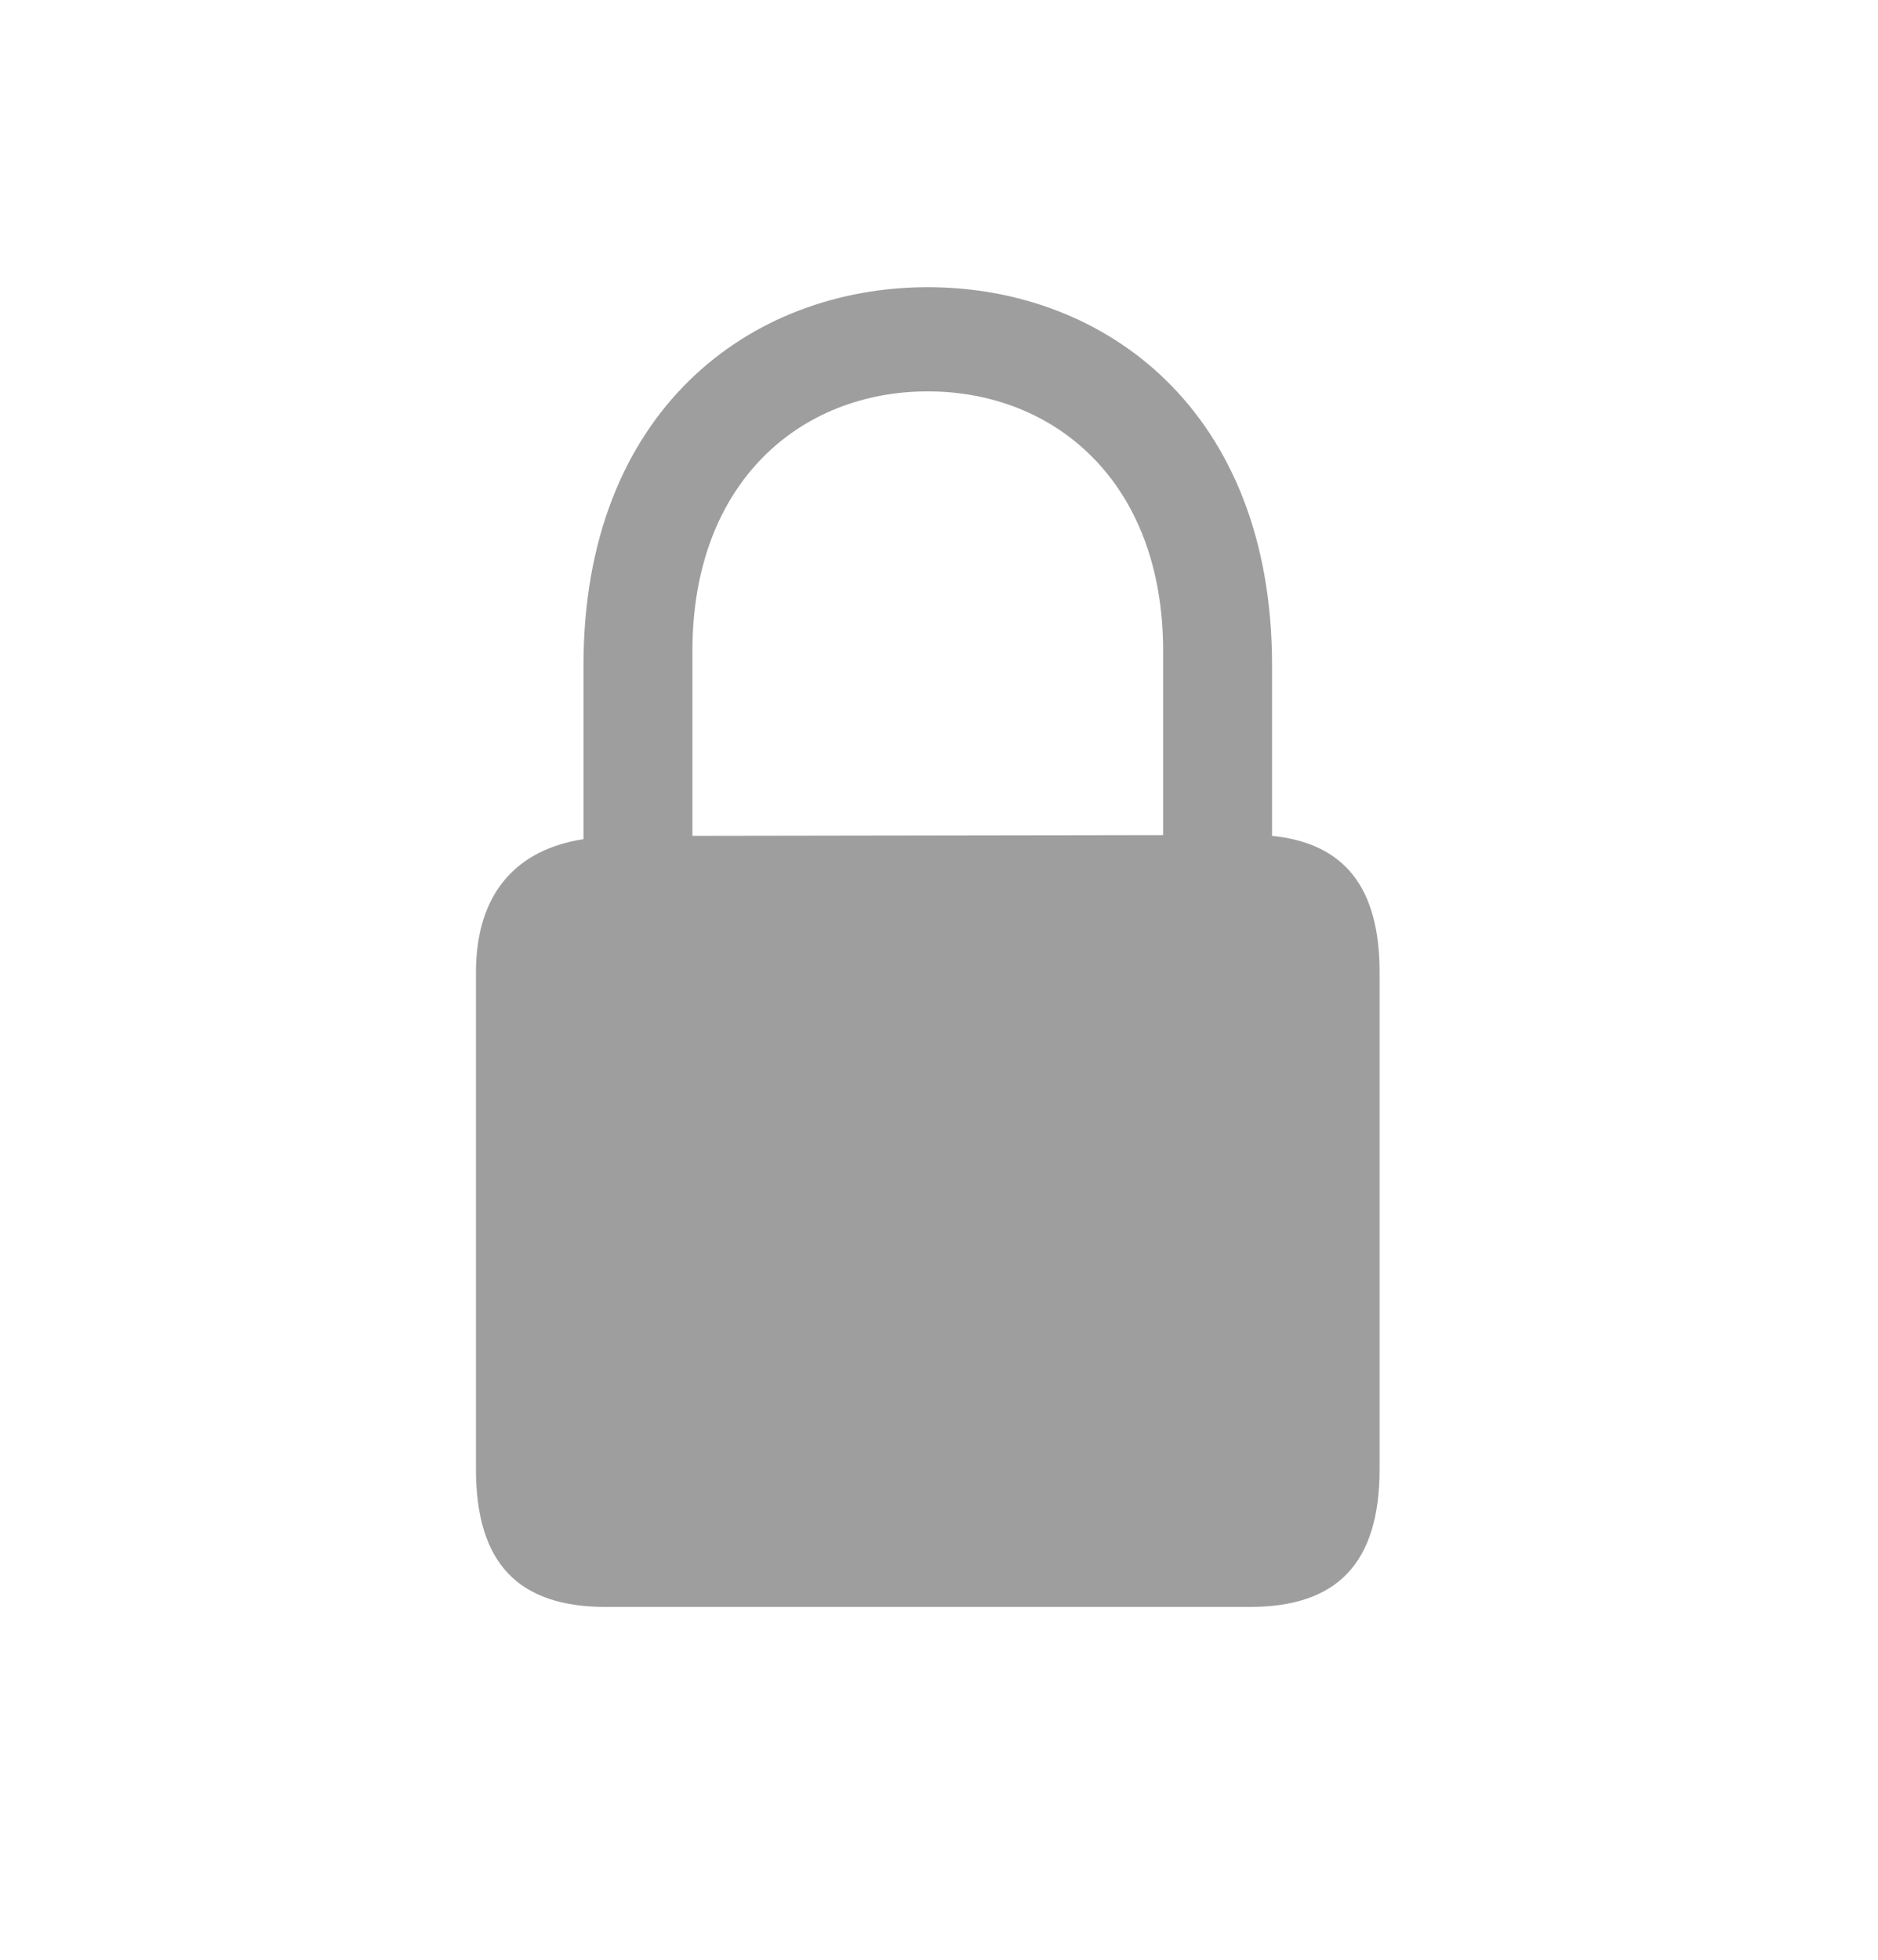 <svg width="23" height="24" viewBox="0 0 23 24" fill="none" xmlns="http://www.w3.org/2000/svg">
<path d="M7.419 19.679H15.305C16.374 19.679 16.896 19.149 16.896 17.989V11.909C16.896 10.865 16.465 10.327 15.579 10.236V8.148C15.579 5.025 13.533 3.517 11.362 3.517C9.192 3.517 7.146 5.025 7.146 8.148V10.277C6.334 10.401 5.829 10.931 5.829 11.909V17.989C5.829 19.149 6.351 19.679 7.419 19.679ZM8.48 7.974C8.48 5.895 9.813 4.793 11.362 4.793C12.911 4.793 14.245 5.895 14.245 7.974V10.227L8.48 10.236V7.974Z" fill="#9E9E9E"/>
</svg>

